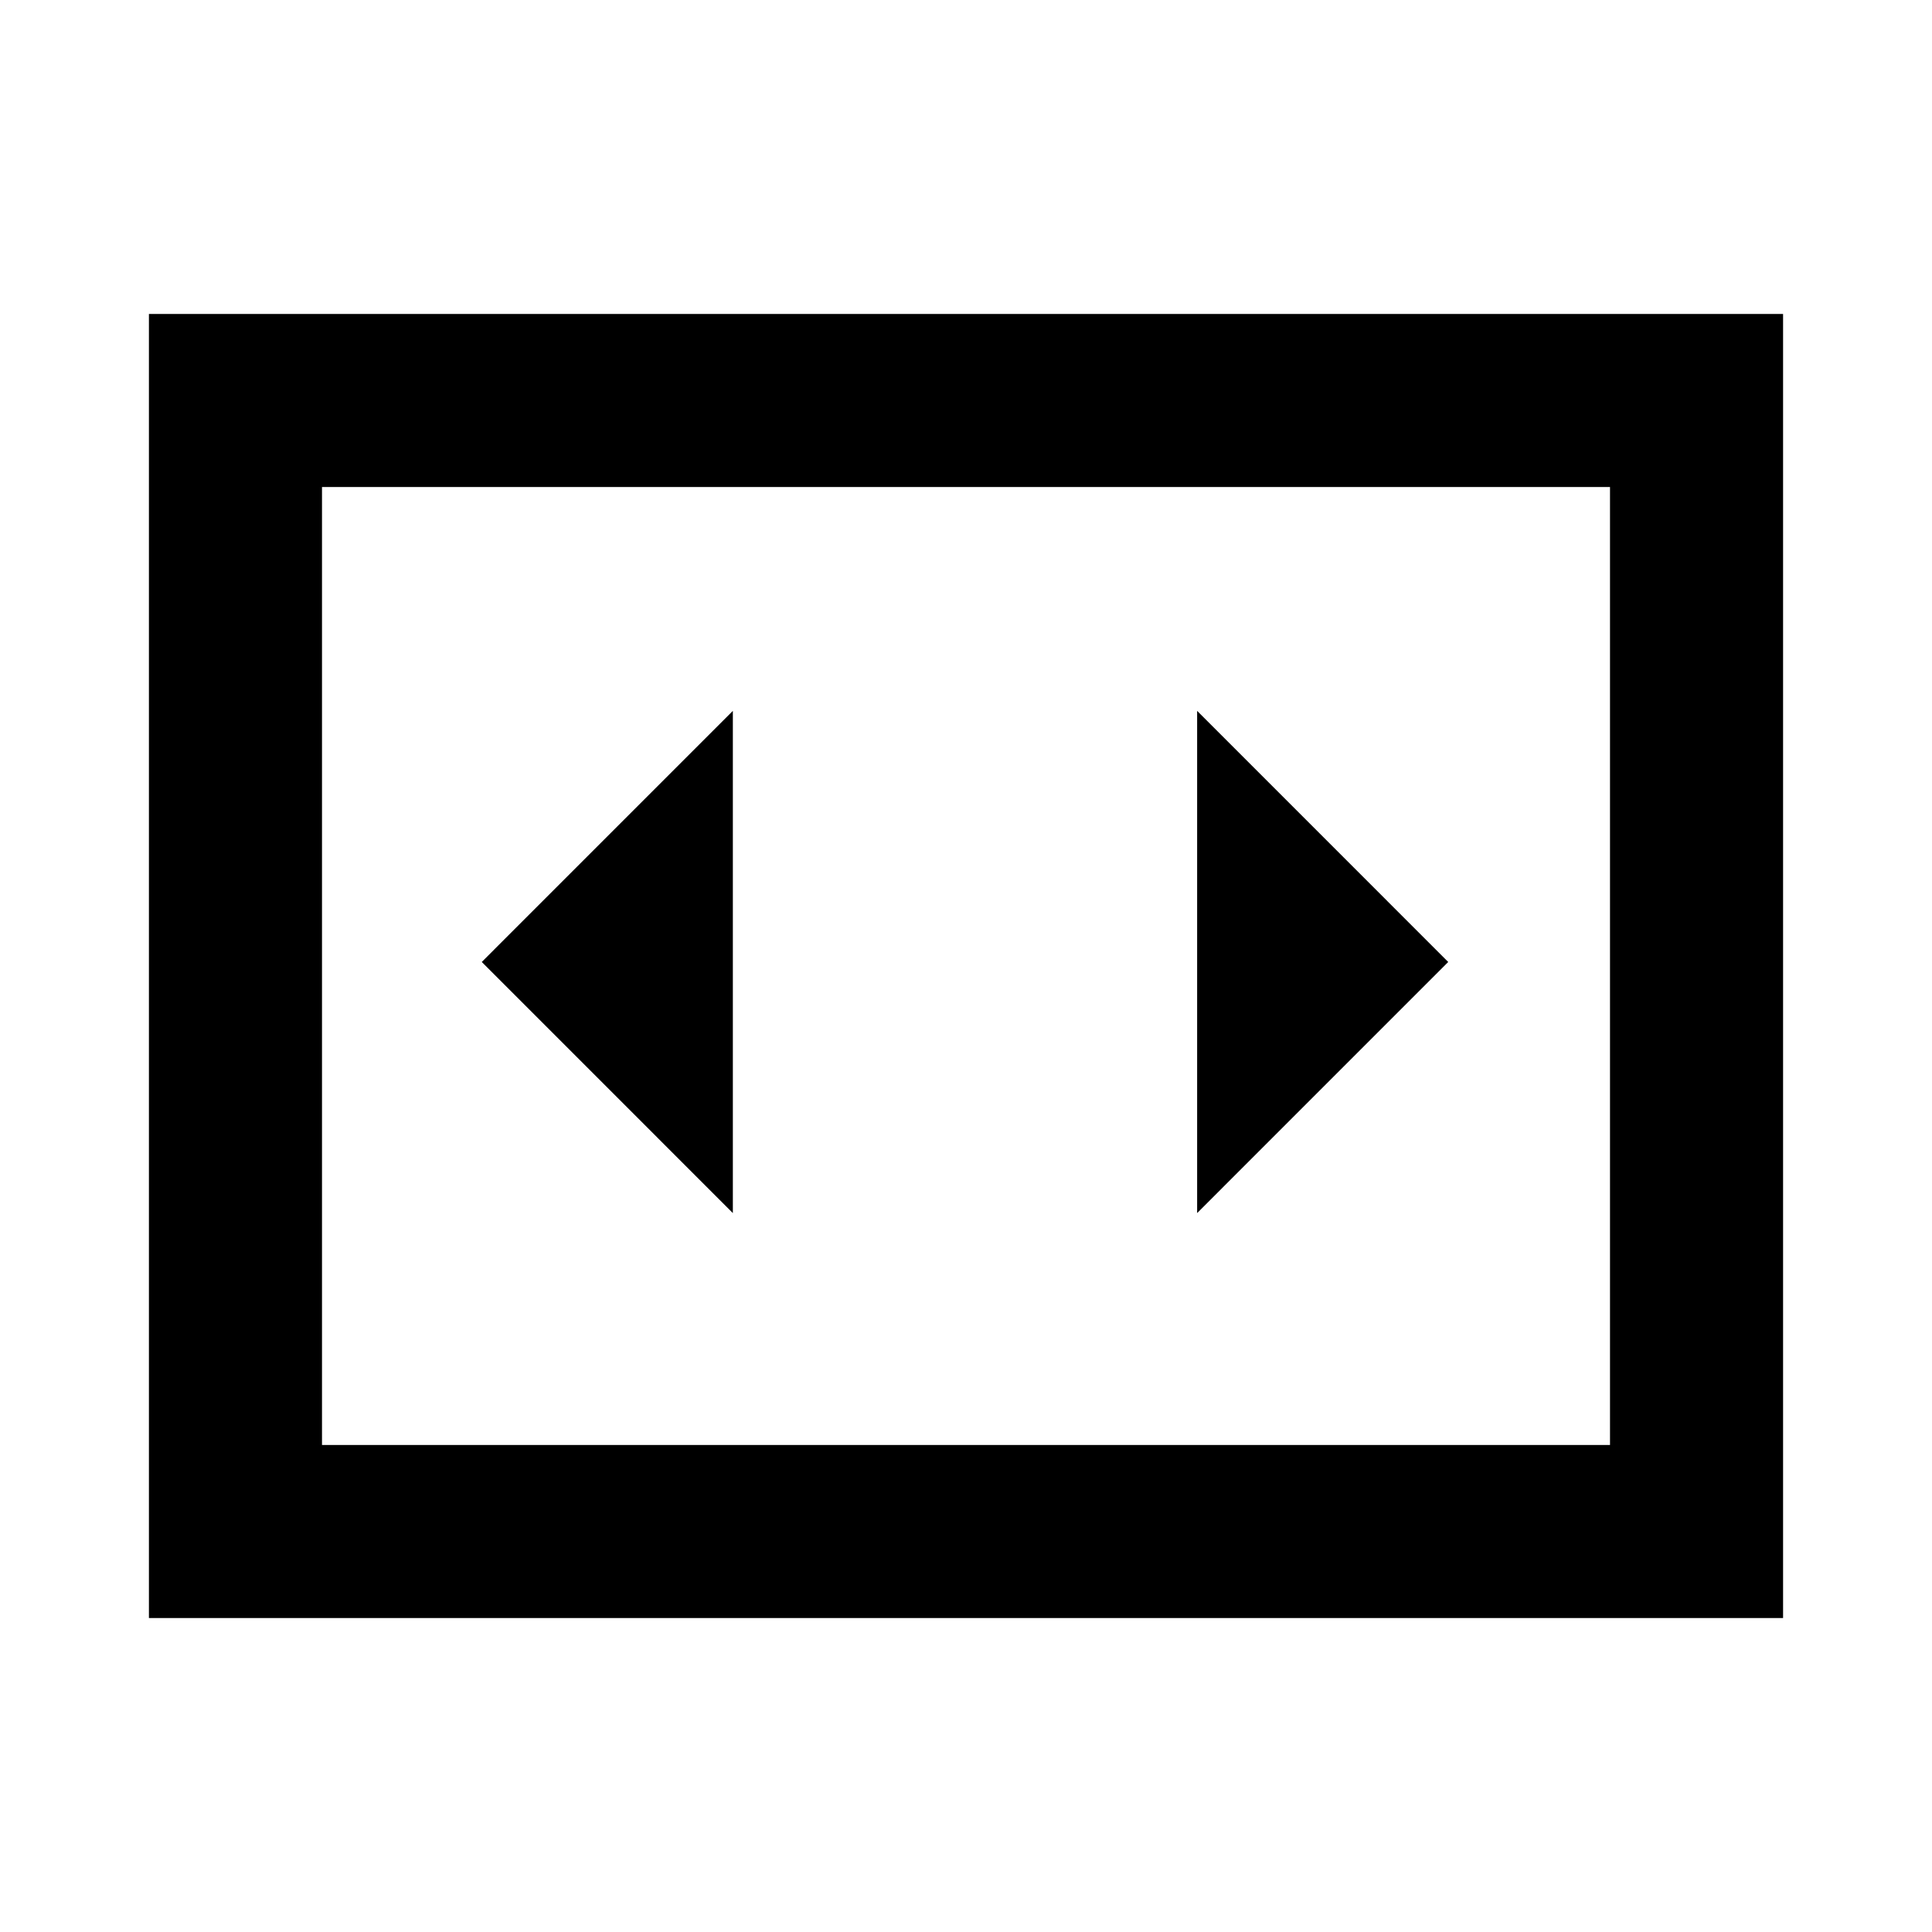 <svg xmlns="http://www.w3.org/2000/svg" height="24" viewBox="0 -960 960 960" width="24"><path d="M364.15-357.23v-249.54L239.39-482l124.76 124.77ZM719.61-482 594.85-606.77v249.54L719.61-482ZM74-156v-648h812v648H74Zm726-562H160v476h640v-476Zm-640 0v476-476Z"/></svg>